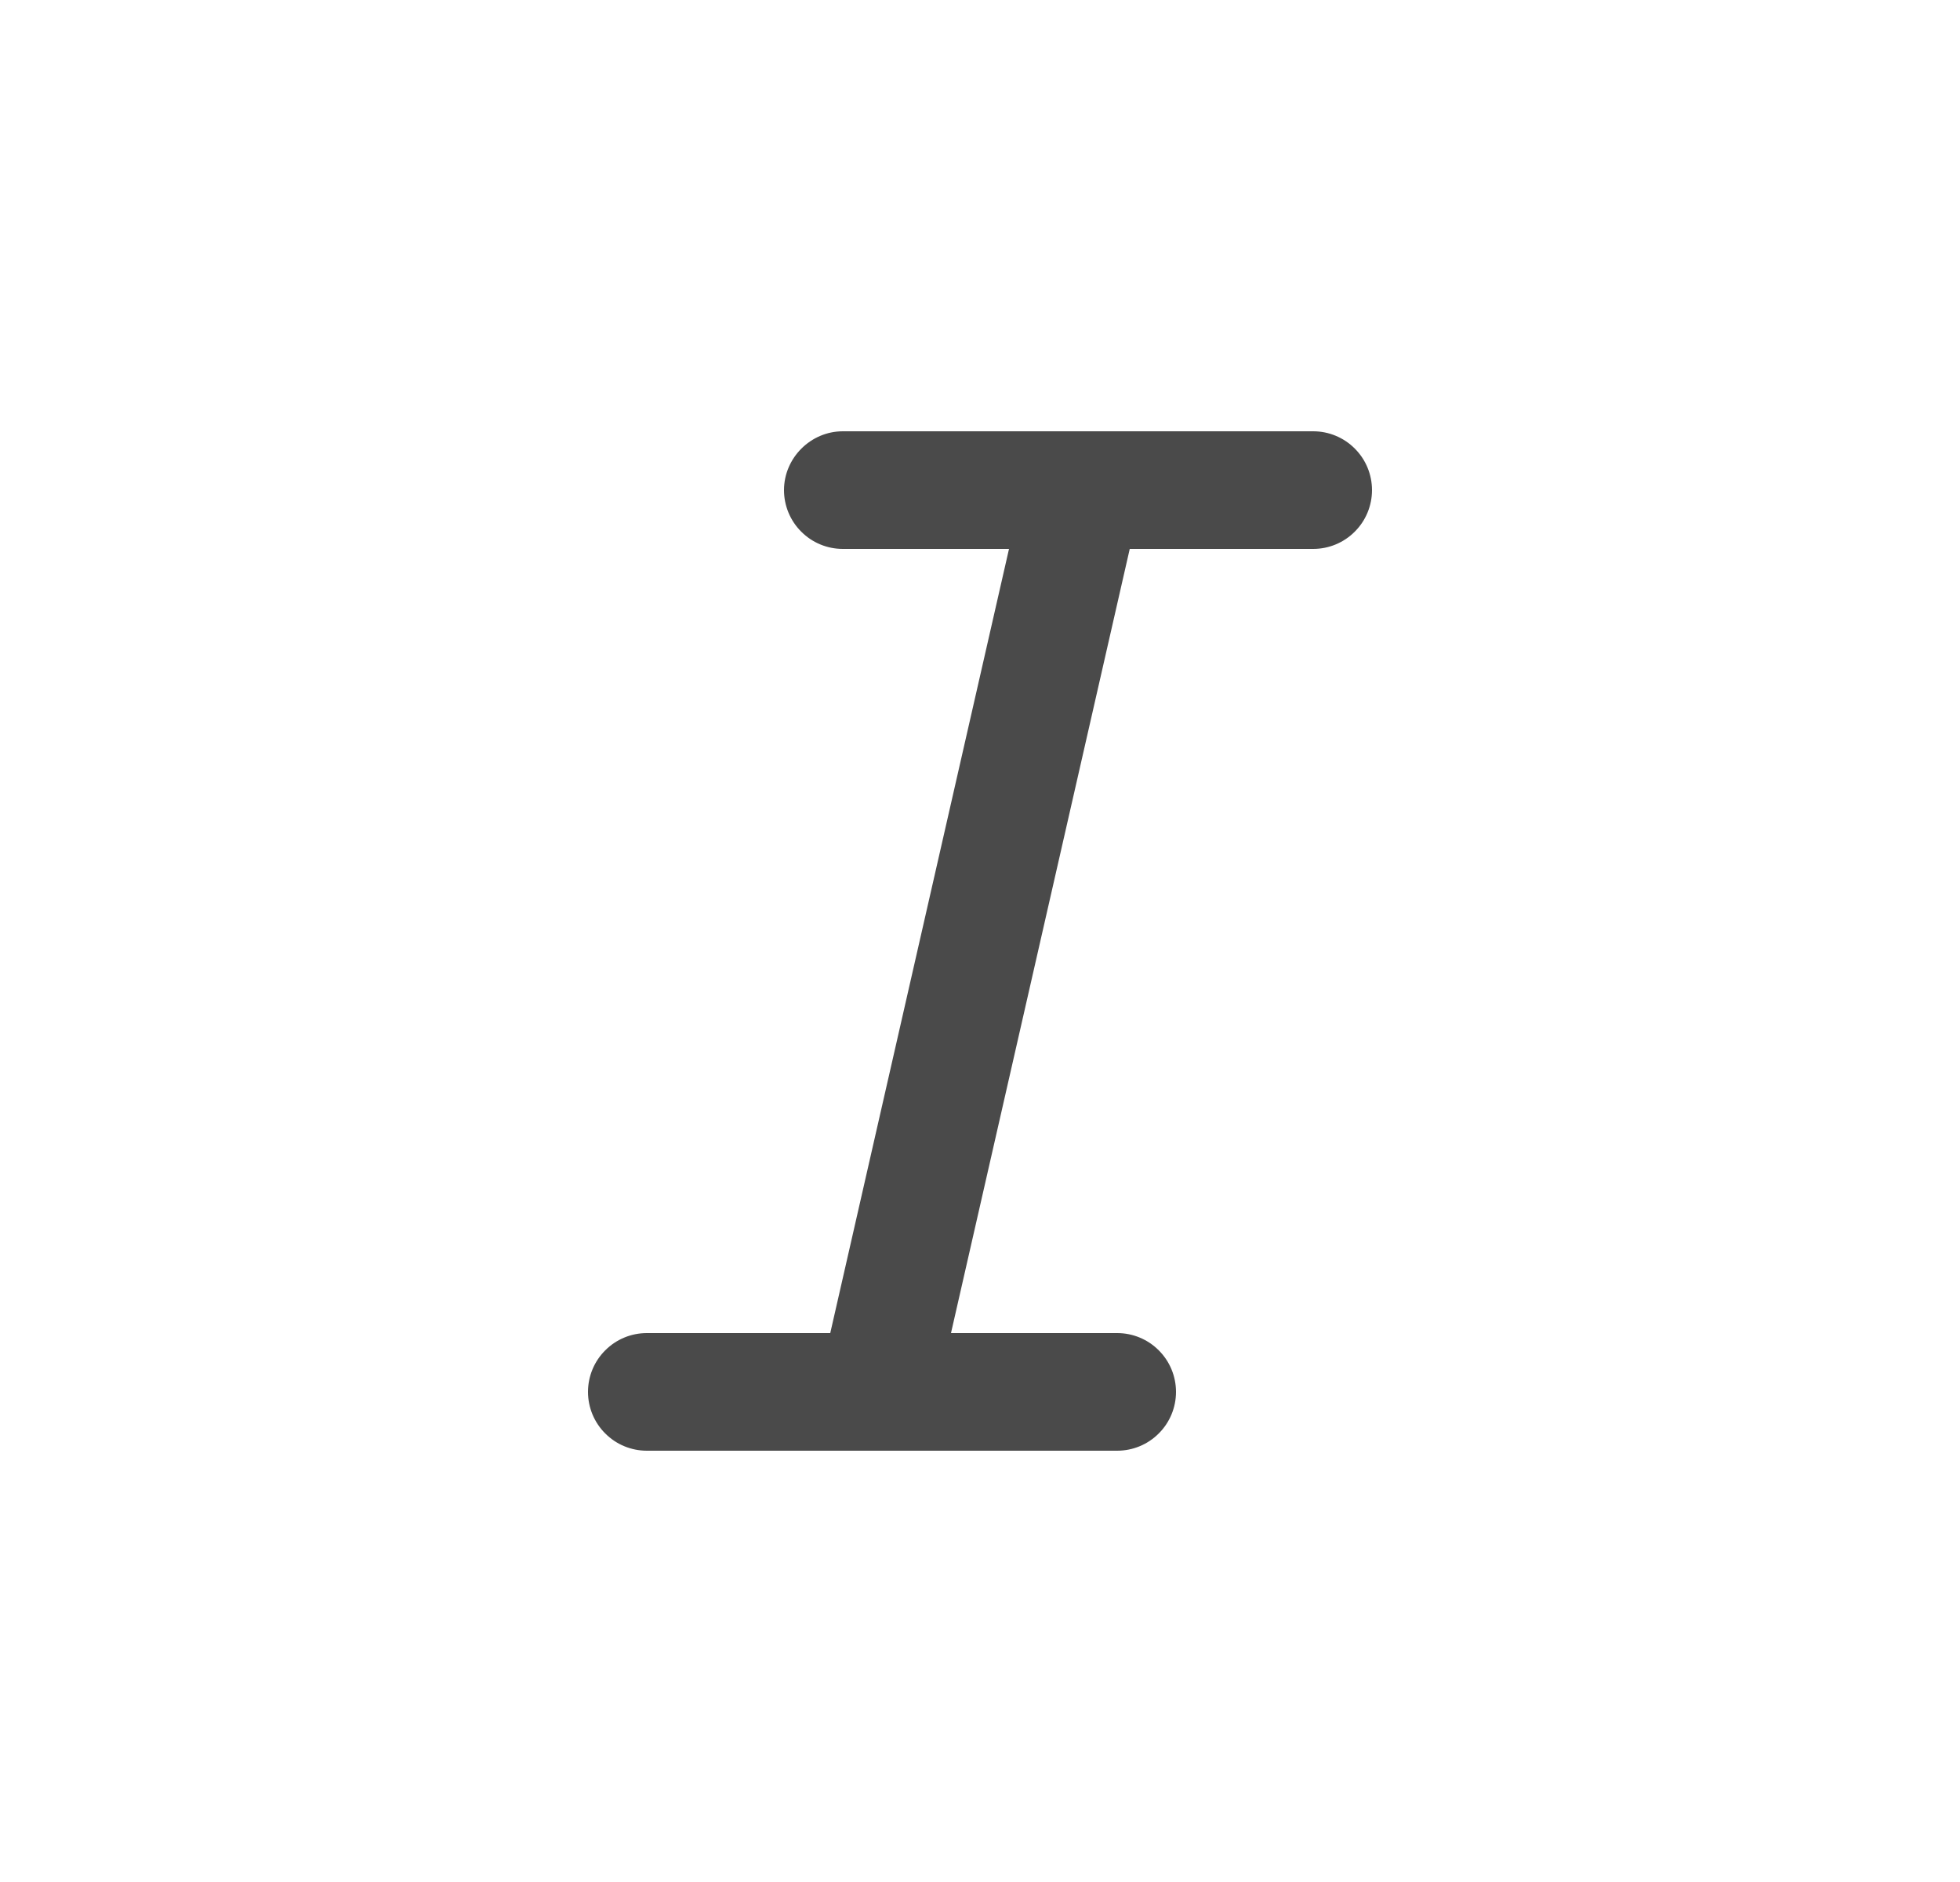 <svg width="25" height="24" viewBox="0 0 25 24" fill="none" xmlns="http://www.w3.org/2000/svg">
<path d="M10 6.25C10 5.84 10.34 5.5 10.75 5.5H16.75C16.949 5.5 17.14 5.579 17.28 5.72C17.421 5.86 17.5 6.051 17.5 6.25C17.5 6.449 17.421 6.64 17.28 6.78C17.14 6.921 16.949 7 16.75 7H14.41L12.13 17H14.25C14.449 17 14.64 17.079 14.78 17.22C14.921 17.36 15 17.551 15 17.75C15 17.949 14.921 18.14 14.78 18.28C14.64 18.421 14.449 18.5 14.25 18.5H8.25C8.051 18.5 7.86 18.421 7.72 18.28C7.579 18.14 7.5 17.949 7.5 17.75C7.5 17.551 7.579 17.36 7.72 17.22C7.86 17.079 8.051 17 8.25 17H10.59L12.87 7H10.75C10.551 7 10.36 6.921 10.22 6.78C10.079 6.64 10 6.449 10 6.25Z" fill="#4A4A4A"/>
</svg>
